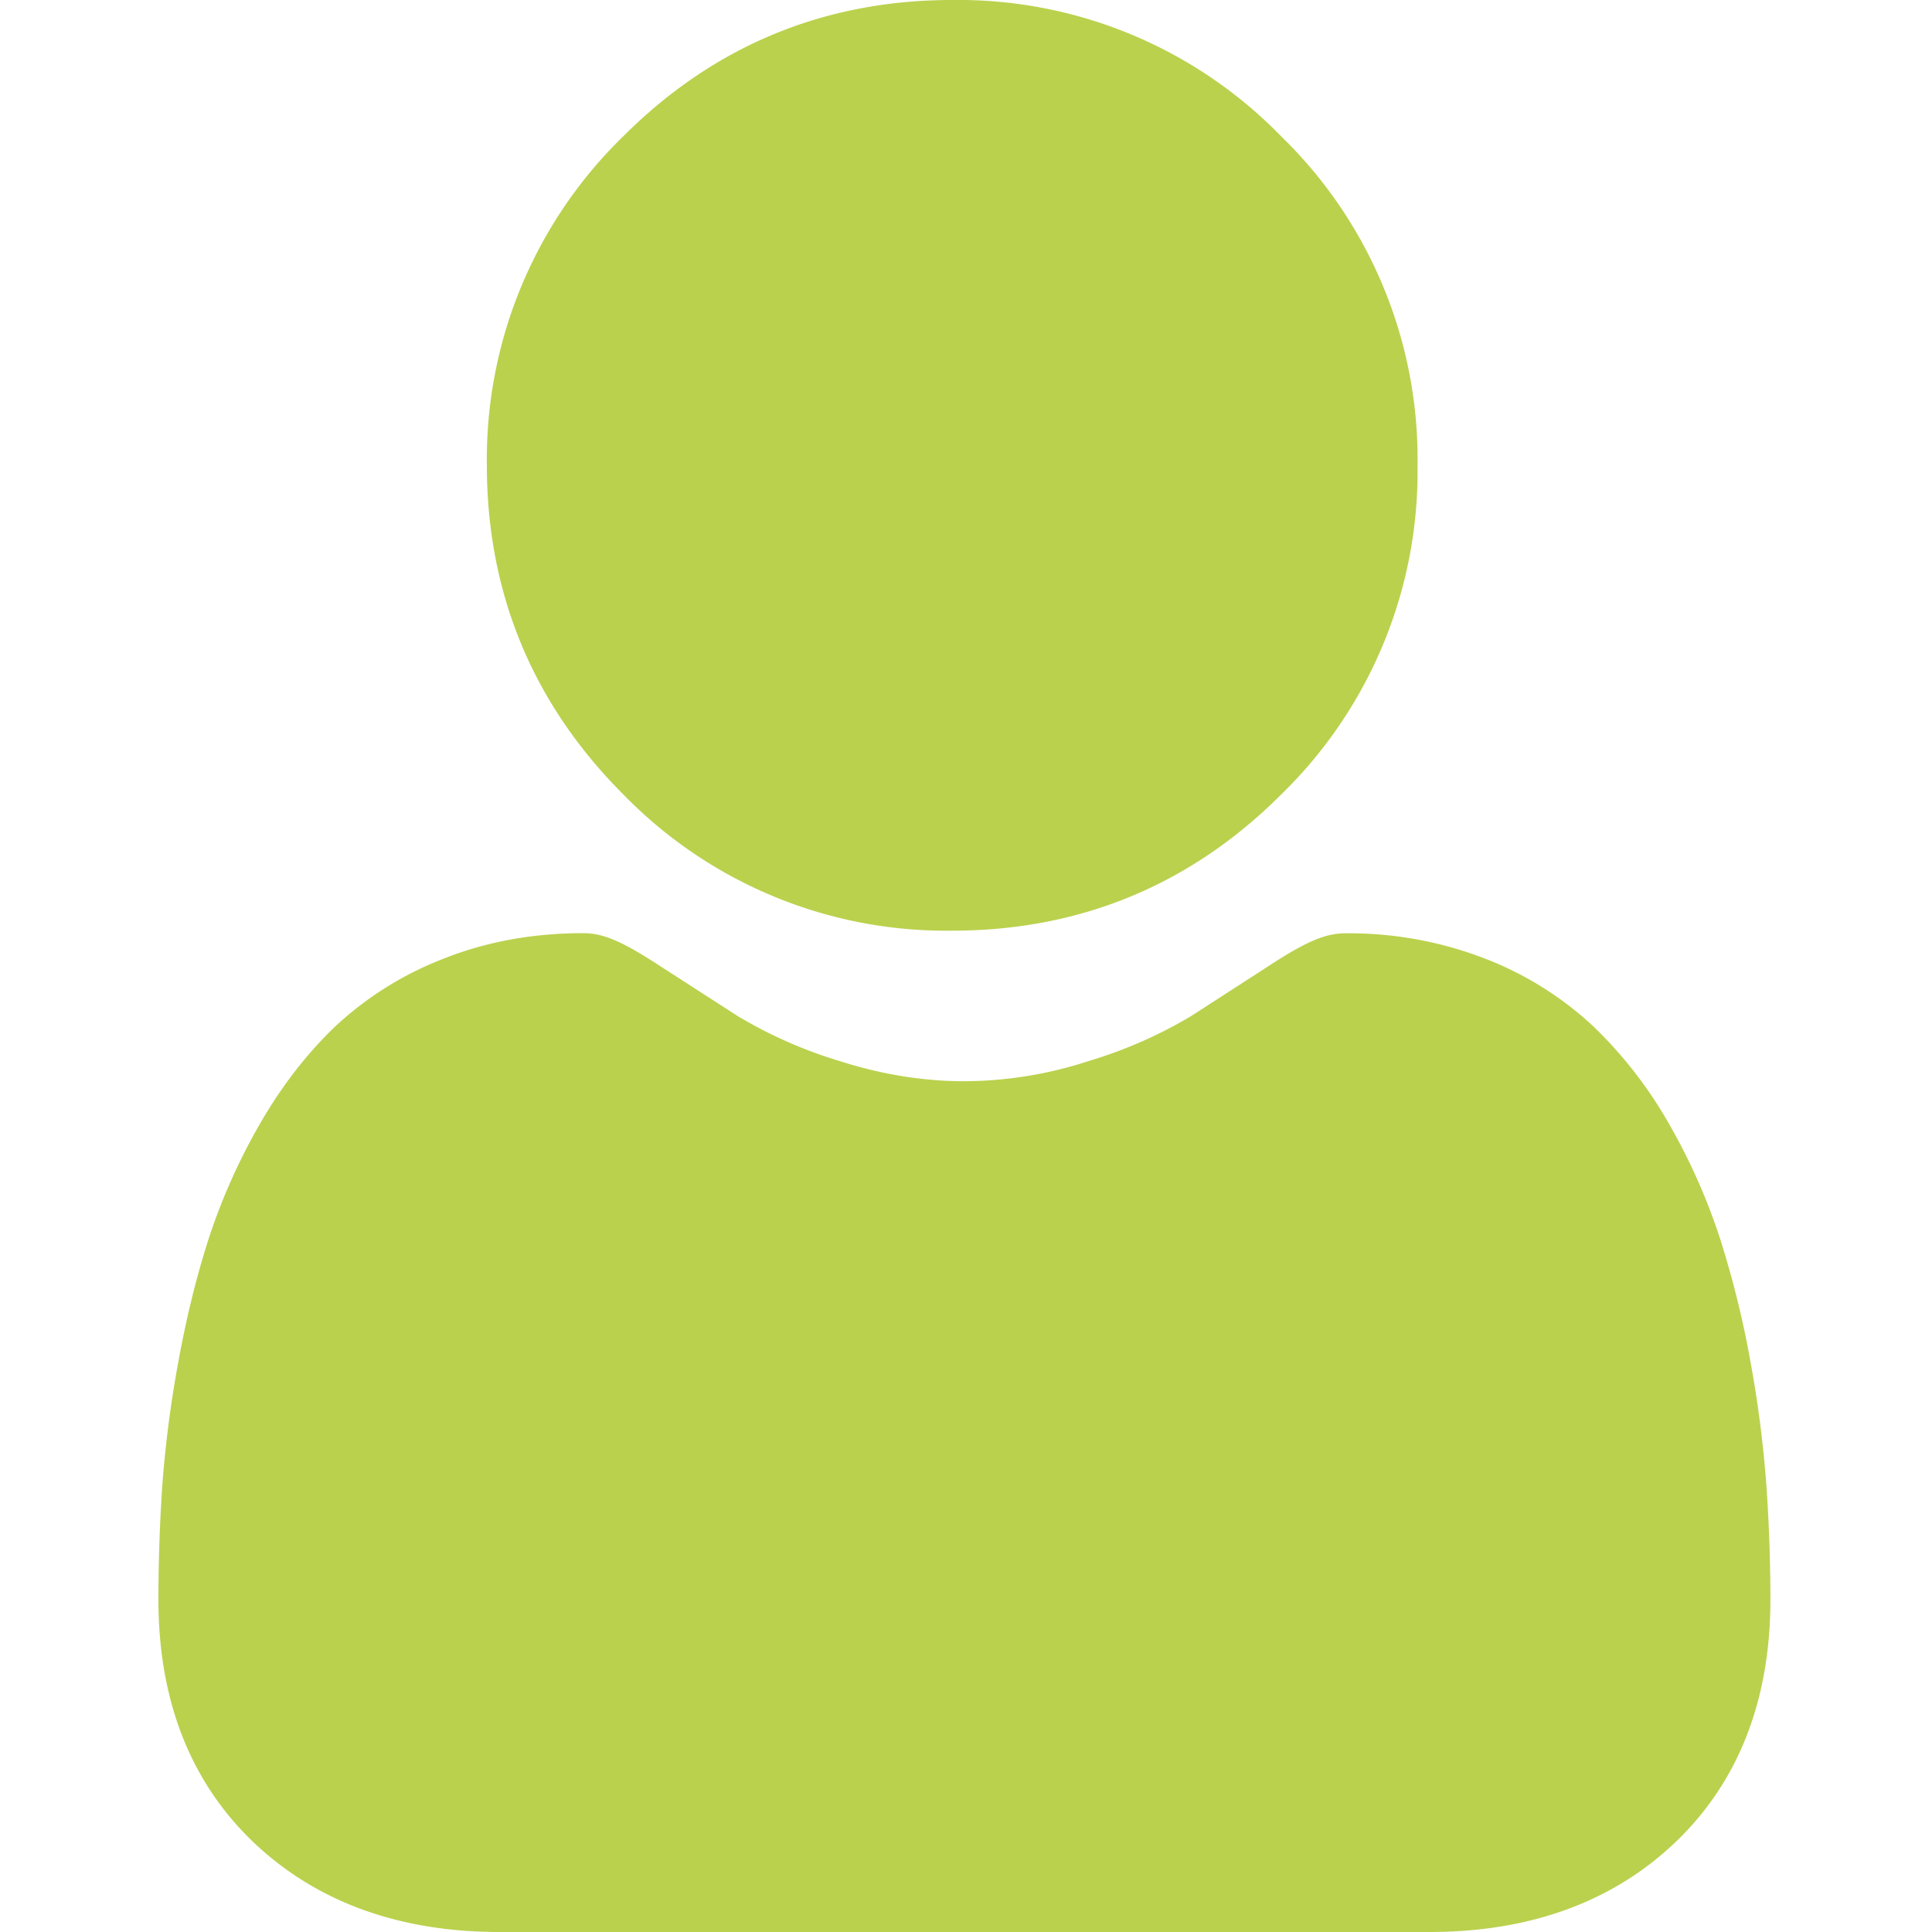 <svg width="14" height="14" fill="none" xmlns="http://www.w3.org/2000/svg"><g clip-path="url(#clip0)" fill="#BAD14D"><path d="M6.9 6.744c.927 0 1.73-.332 2.385-.988a3.263 3.263 0 00.987-2.384A3.26 3.26 0 009.284.988 3.263 3.263 0 006.9 0c-.926 0-1.728.332-2.384.988a3.263 3.263 0 00-.988 2.384c0 .926.333 1.729.988 2.384a3.263 3.263 0 002.384.988zm5.9 4.021a8.35 8.35 0 00-.113-.884 6.963 6.963 0 00-.218-.89 4.388 4.388 0 00-.365-.83 3.13 3.13 0 00-.552-.718 2.431 2.431 0 00-.792-.497 2.737 2.737 0 00-1.01-.183c-.144 0-.282.058-.549.232l-.57.368a3.271 3.271 0 01-.74.325 2.927 2.927 0 01-.903.147c-.3 0-.604-.05-.903-.146a3.264 3.264 0 01-.739-.326l-.571-.368c-.267-.174-.405-.233-.548-.233-.364 0-.704.062-1.01.184a2.43 2.43 0 00-.793.497c-.208.2-.393.441-.551.719a4.402 4.402 0 00-.366.83c-.087.273-.16.572-.217.889a8.301 8.301 0 00-.114.884c-.018.268-.028.546-.028.827 0 .731.233 1.323.69 1.759.453.43 1.052.649 1.78.649h6.741c.728 0 1.327-.218 1.78-.649.457-.436.69-1.028.69-1.759a12 12 0 00-.029-.827z"/></g><defs><clipPath id="clip0"><path fill="#fff" d="M0 0h14v14H0z"/></clipPath></defs></svg>